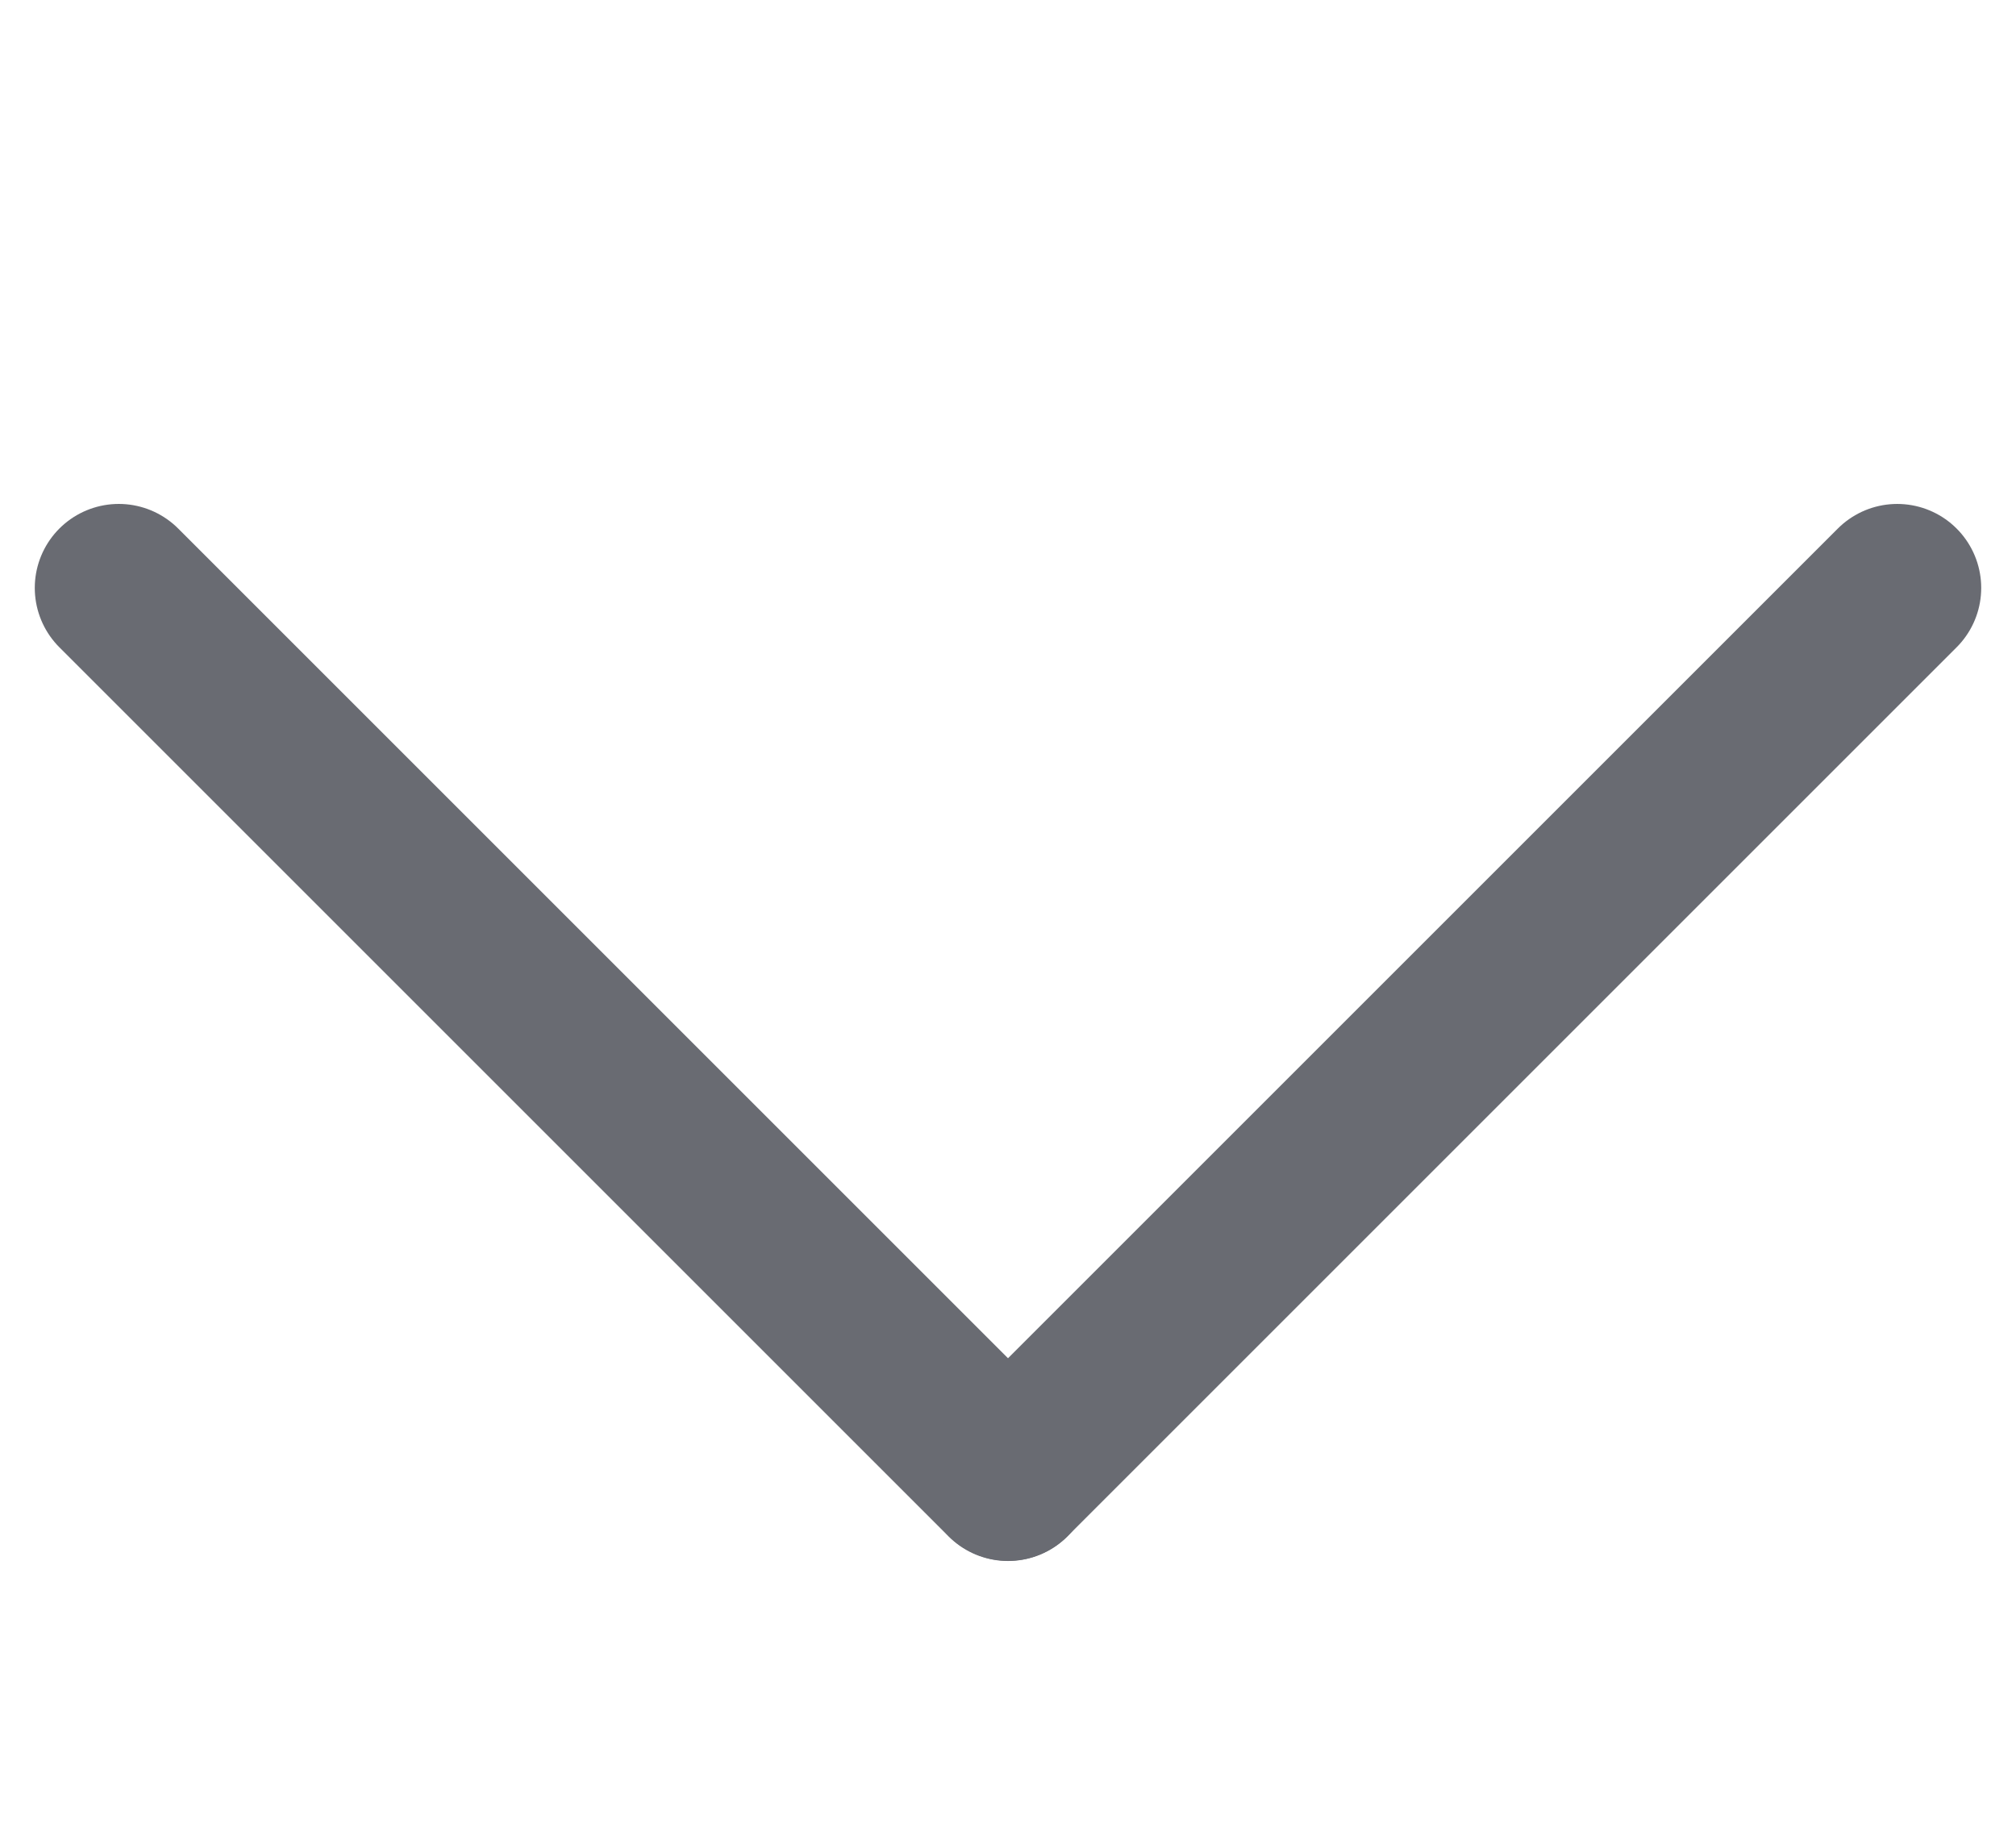 <svg width="12" height="11" viewBox="0 0 12 11" fill="none" xmlns="http://www.w3.org/2000/svg">
<line x1="0.707" y1="3.5" x2="6" y2="8.793" stroke="#696B72" stroke-linecap="round"/>
<line x1="0.5" y1="-0.5" x2="7.985" y2="-0.5" transform="matrix(-0.707 0.707 0.707 0.707 12 3.5)" stroke="#696B72" stroke-linecap="round"/>
</svg>
